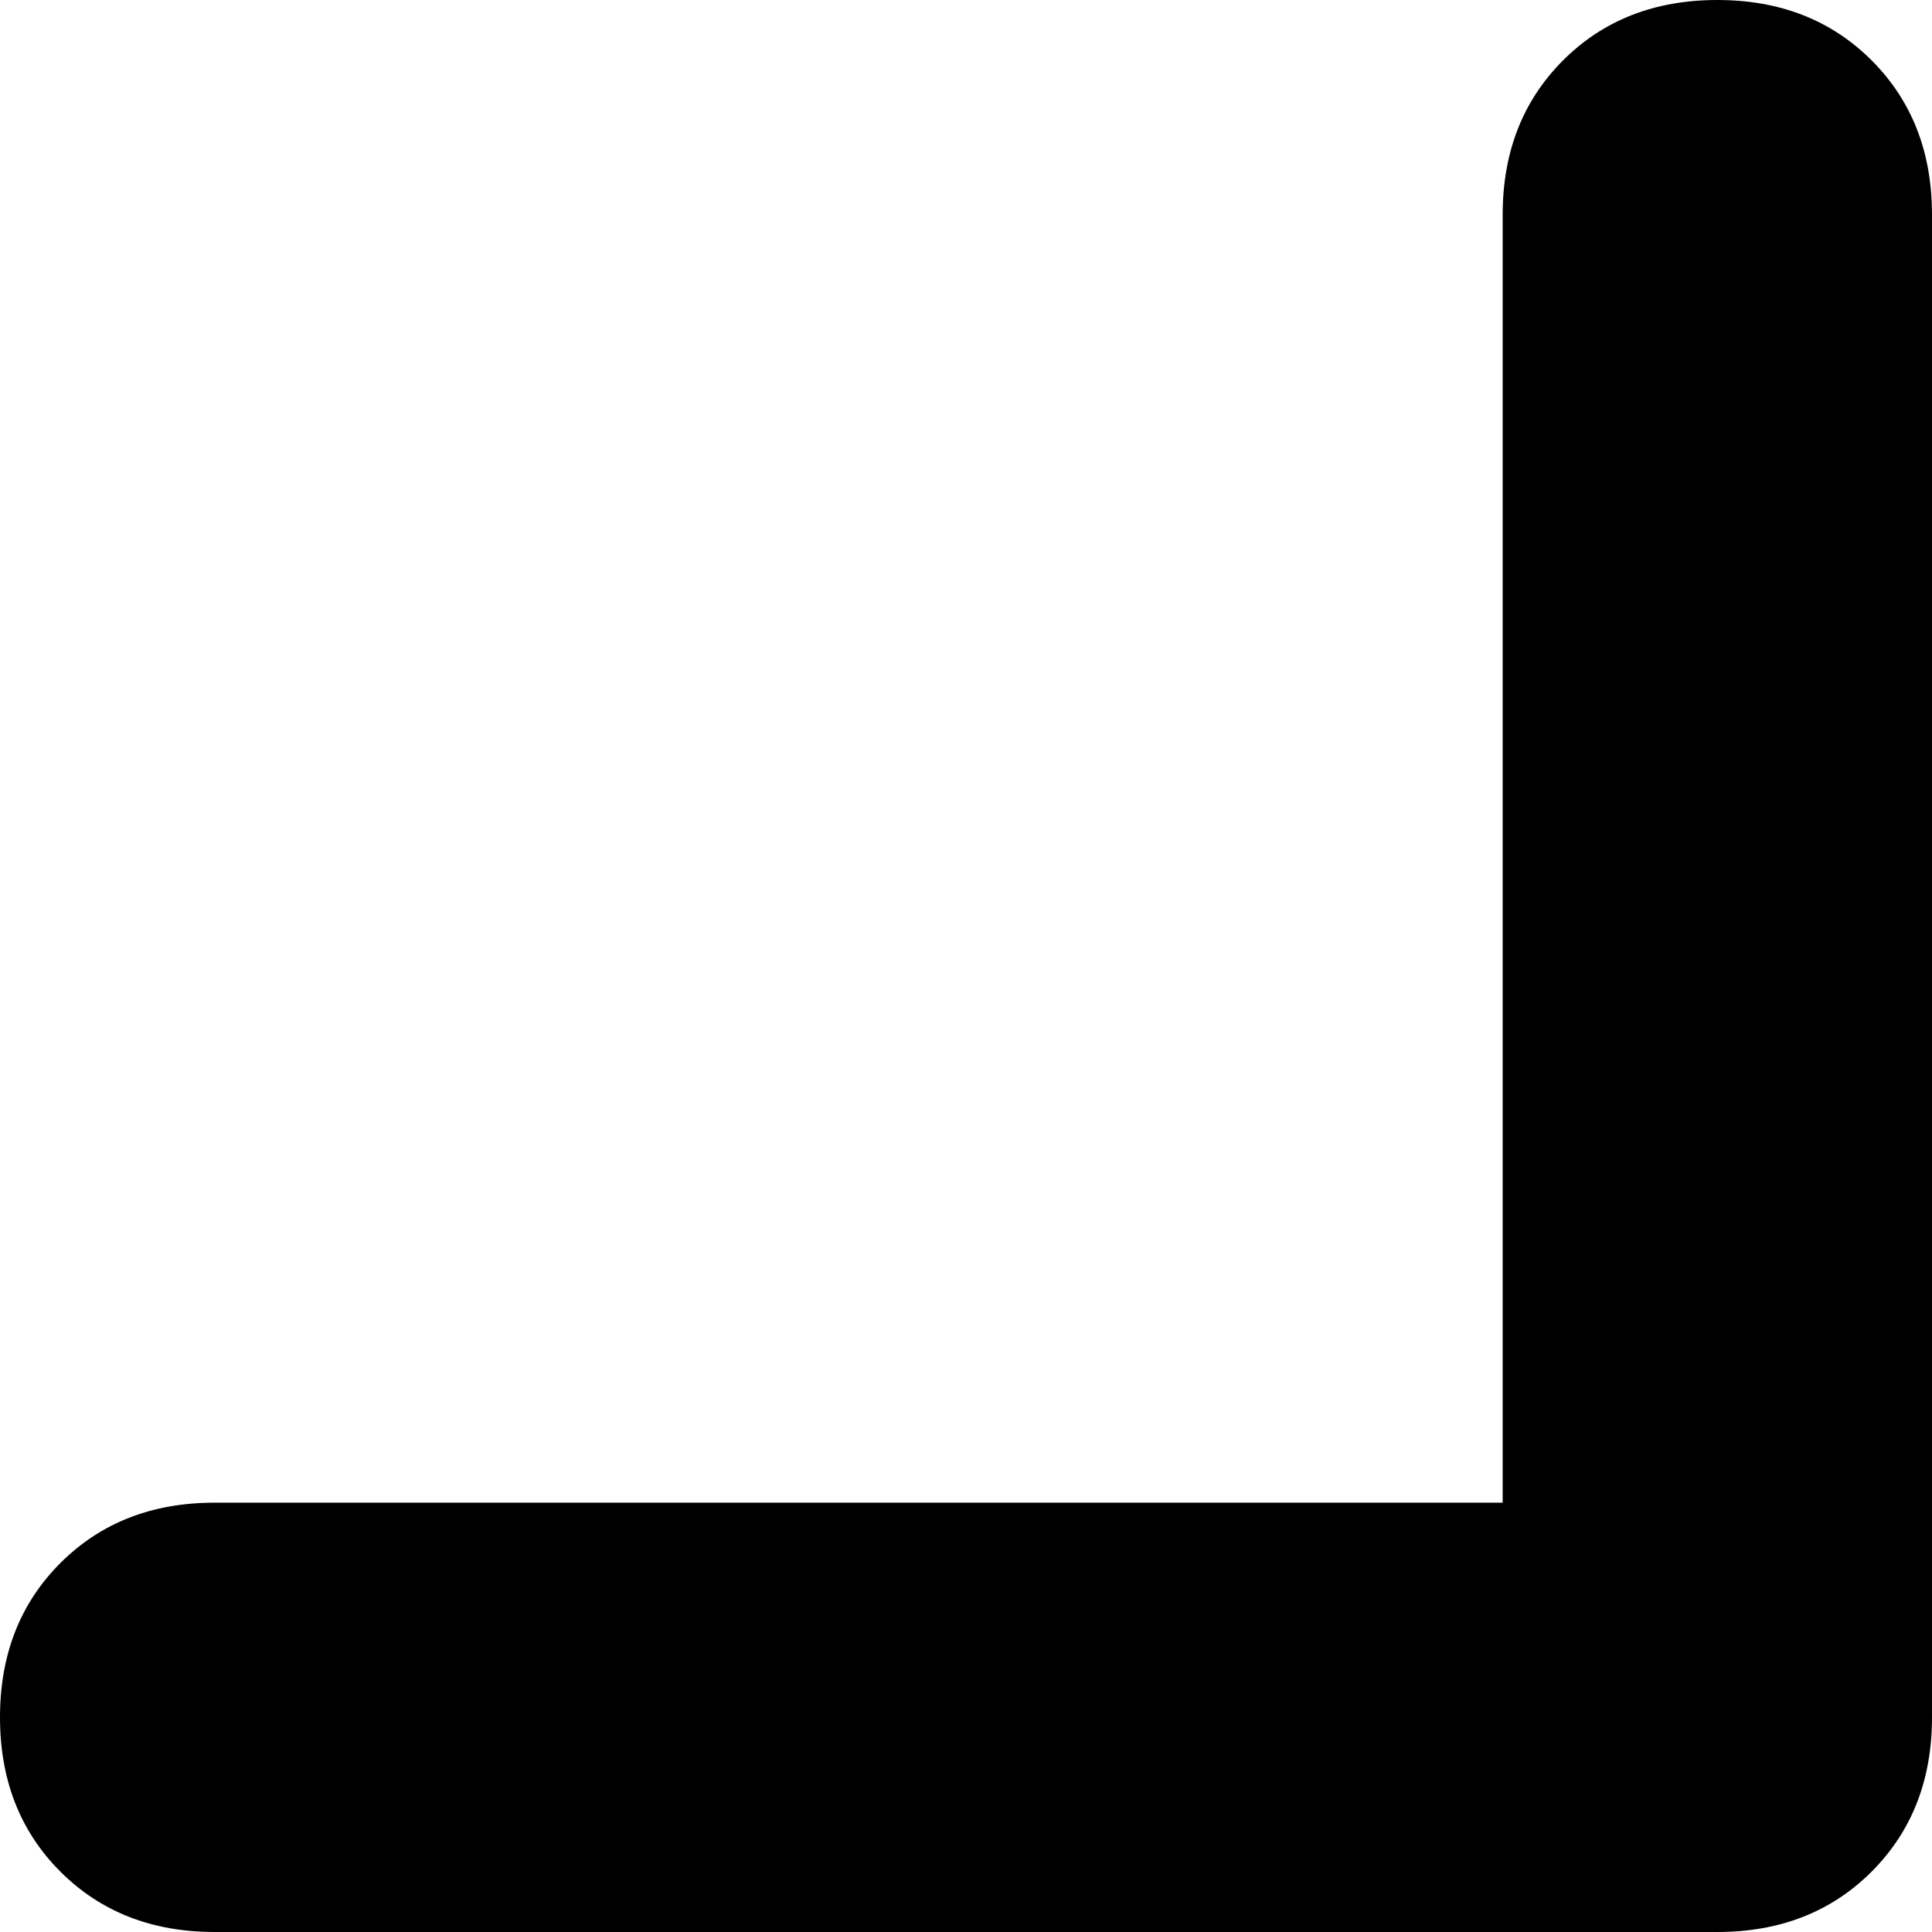 <svg xmlns="http://www.w3.org/2000/svg" viewBox="0 0 288 288">
    <path d="M 288 256 Q 288 270 279 279 L 279 279 Q 270 288 256 288 L 32 288 Q 18 288 9 279 Q 0 270 0 256 Q 0 242 9 233 Q 18 224 32 224 L 224 224 L 224 32 Q 224 18 233 9 Q 242 0 256 0 Q 270 0 279 9 Q 288 18 288 32 L 288 256 L 288 256 Z"/>
</svg>
